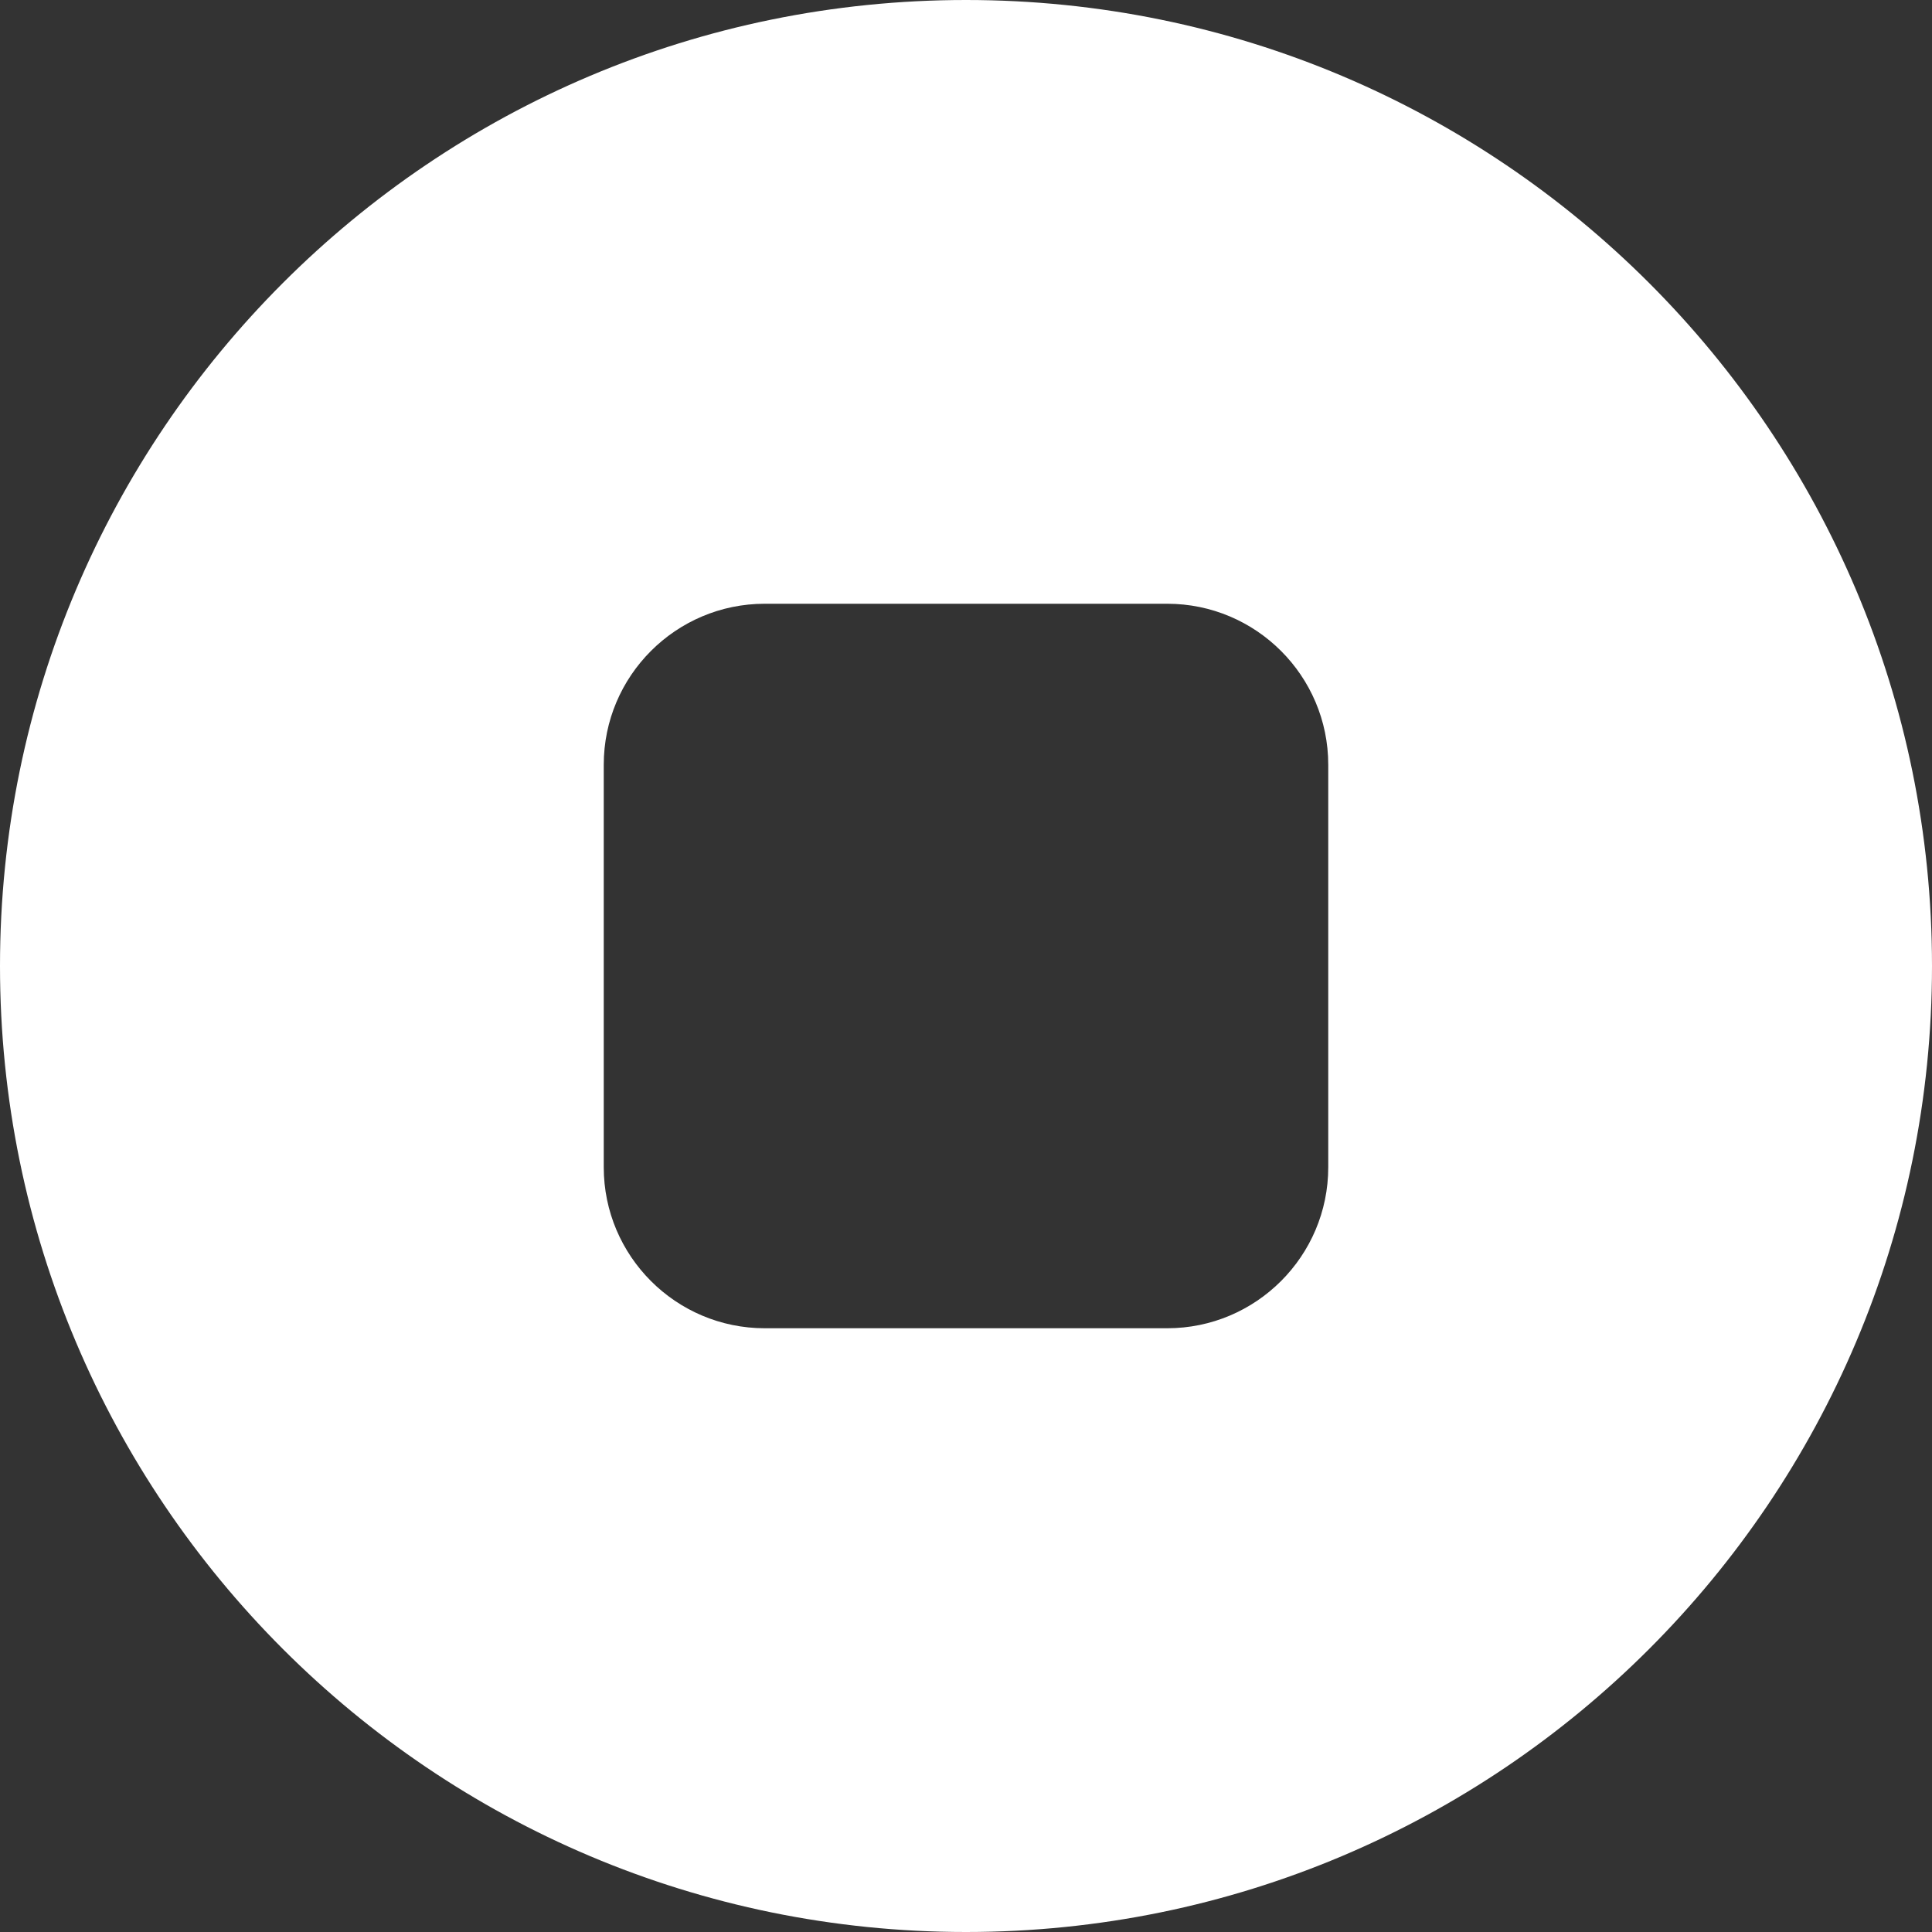 <svg width="96" height="96" viewBox="0 0 96 96" fill="none" xmlns="http://www.w3.org/2000/svg">
<rect x="0" y="0" width="96" height="96" fill="#333333" stroke="none"/>
<path d="M48 0C74.51 0 96 21.49 96 48C96 74.51 74.51 96 48 96C21.49 96 0 74.51 0 48C0 21.49 21.49 0 48 0ZM66 58V38C66 33.588 62.412 30 58 30H38C33.588 30 30 33.588 30 38V58C30 62.412 33.588 66 38 66H58C62.412 66 66 62.412 66 58Z" fill="white"/>
</svg>
